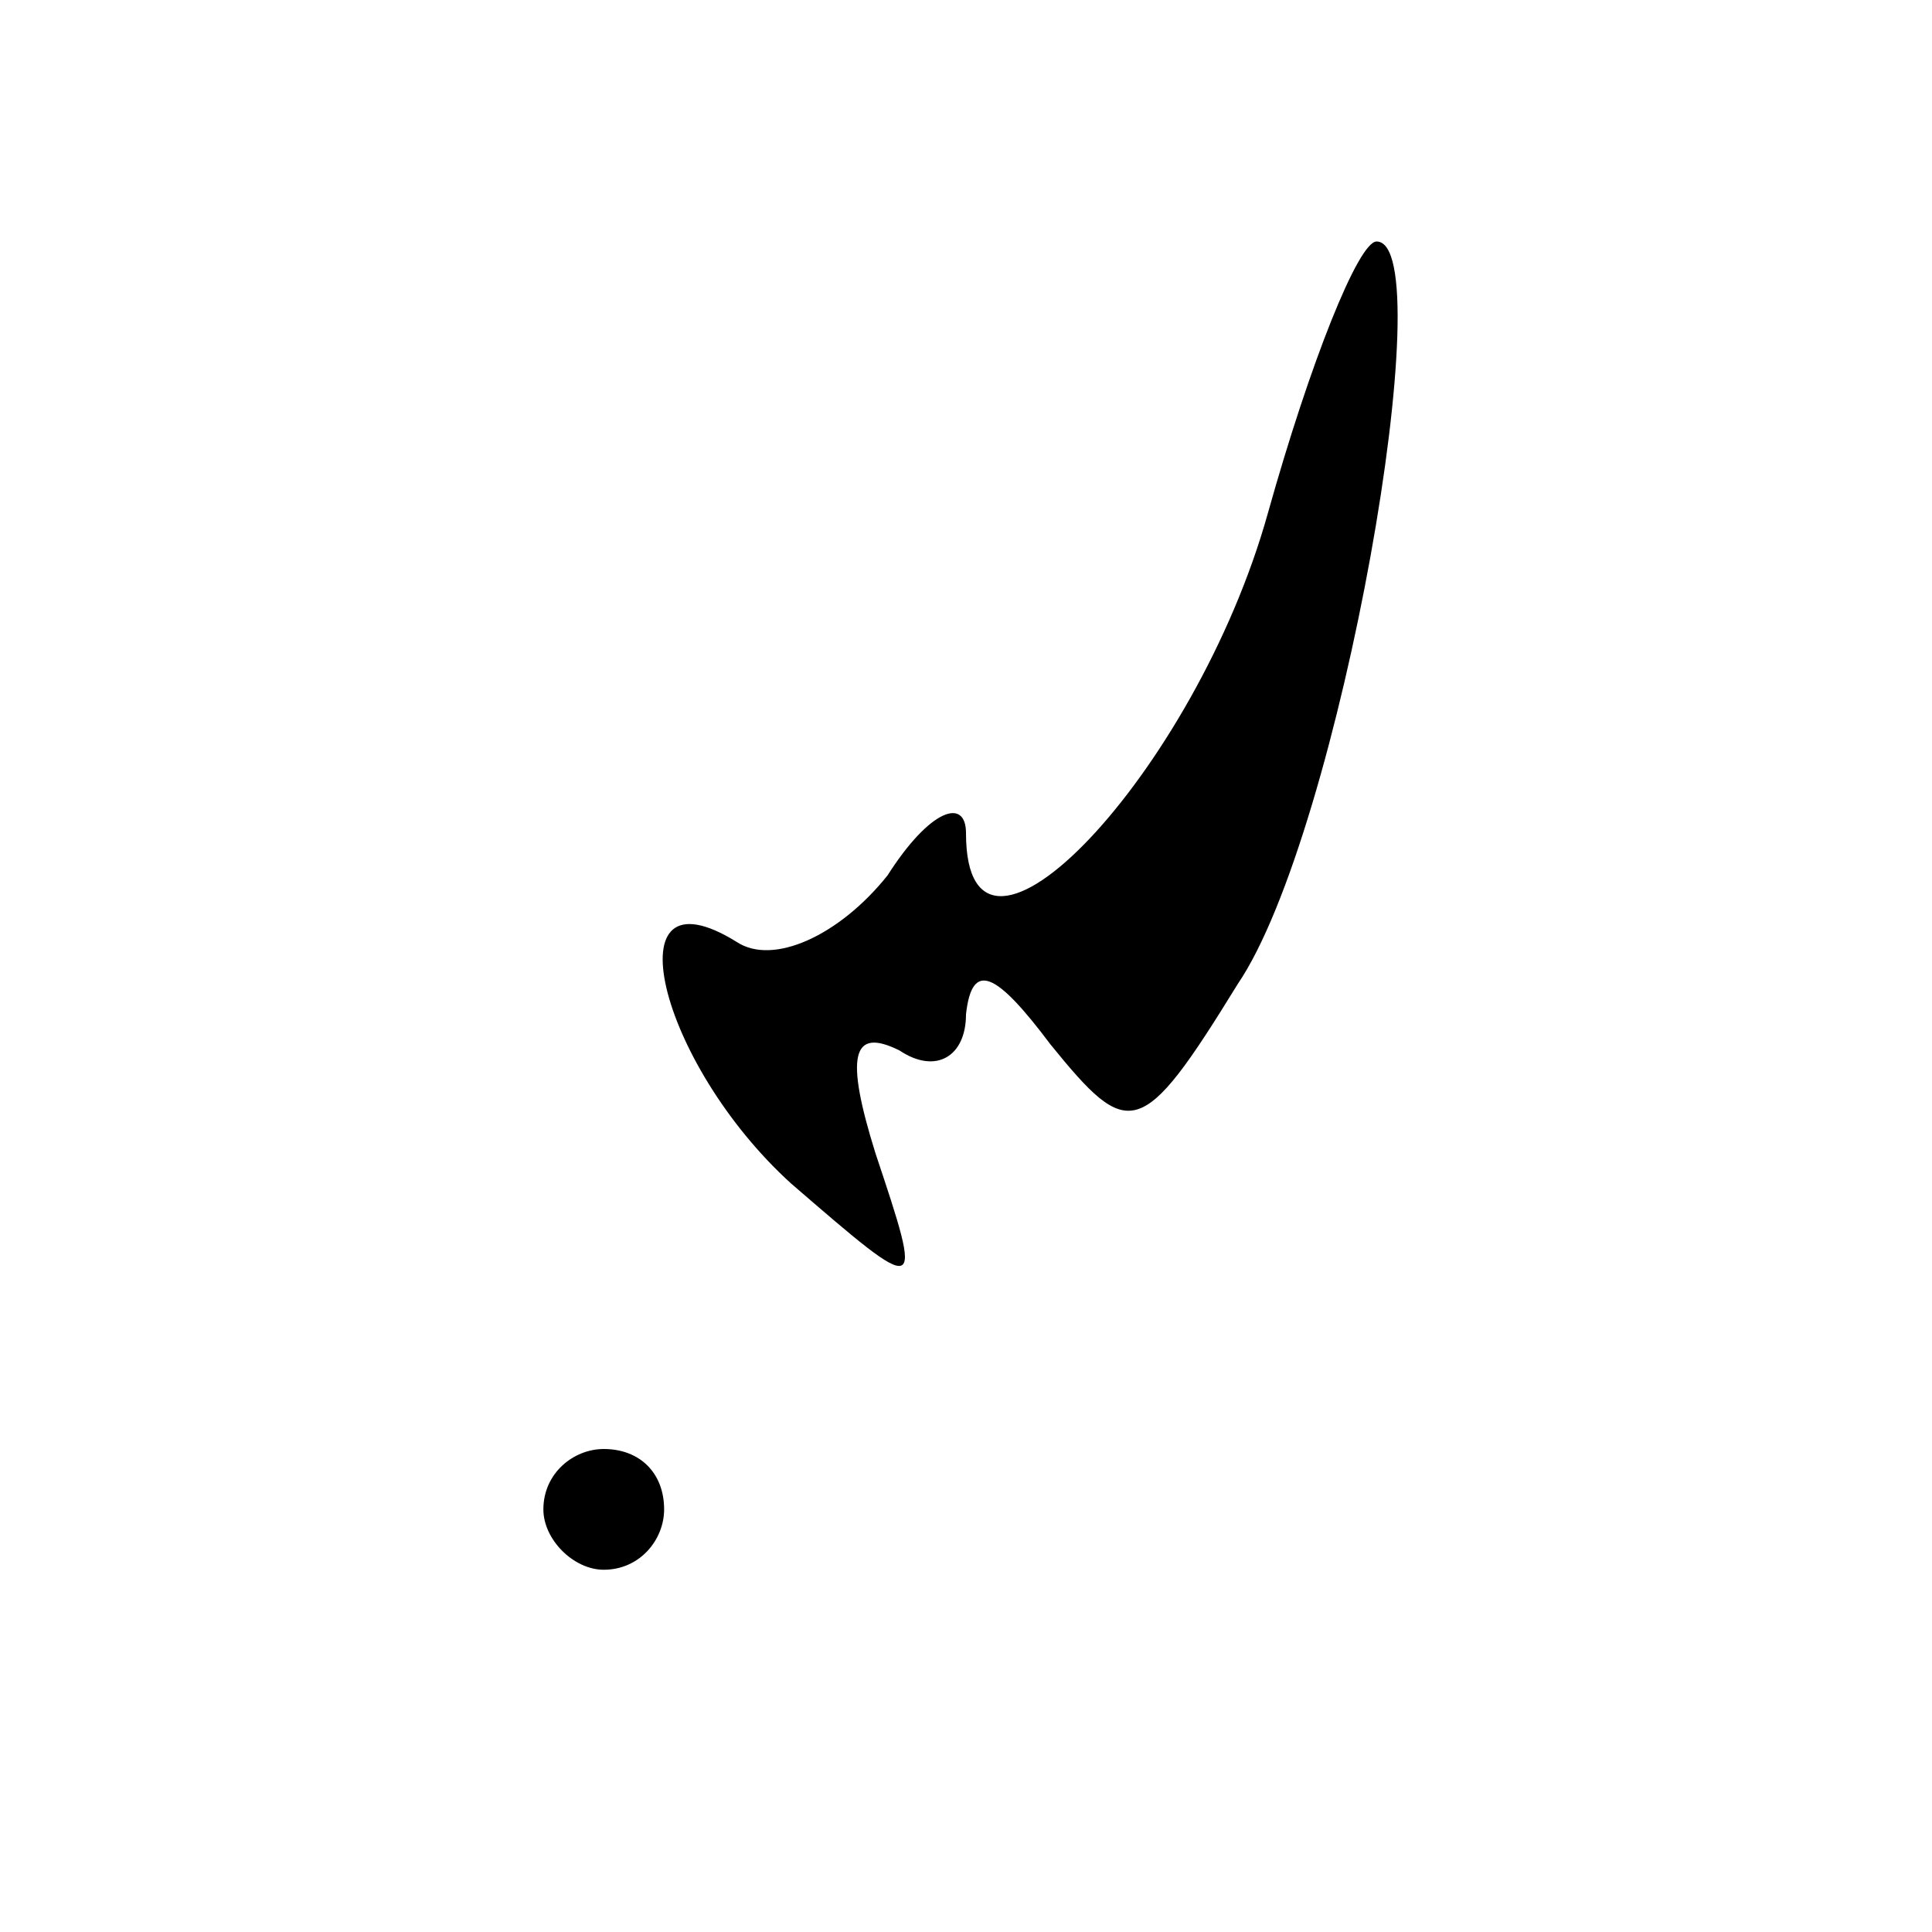 <?xml version="1.0" standalone="no"?>
<!DOCTYPE svg PUBLIC "-//W3C//DTD SVG 20010904//EN"
 "http://www.w3.org/TR/2001/REC-SVG-20010904/DTD/svg10.dtd">
<svg version="1.0" xmlns="http://www.w3.org/2000/svg"
 width="32pt" height="32pt" viewBox="0 0 32 32"
 preserveAspectRatio="xMidYMid meet">
<g transform="translate(0,32) scale(0.1,-0.1)"
fill="#000000" stroke="none">
<path fill="#000000" stroke="none" d="M210 235 c-12 -43 -50 -83 -50 -53 0 6
-6 4 -13 -7 -8 -10 -19 -15 -25 -11 -21 13 -13 -20 9 -40 22 -19 22 -19 14 5
-5 16 -4 21 4 17 6 -4 11 -1 11 6 1 9 5 7 14 -5 13 -16 15 -16 31 10 17 25 34
123 23 123 -3 0 -11 -20 -18 -45z"/>
<path fill="#000000" stroke="none" d="M90 70 c0 -5 5 -10 10 -10 6 0 10 5 10
10 0 6 -4 10 -10 10 -5 0 -10 -4 -10 -10z"/>
</g>
</svg>
